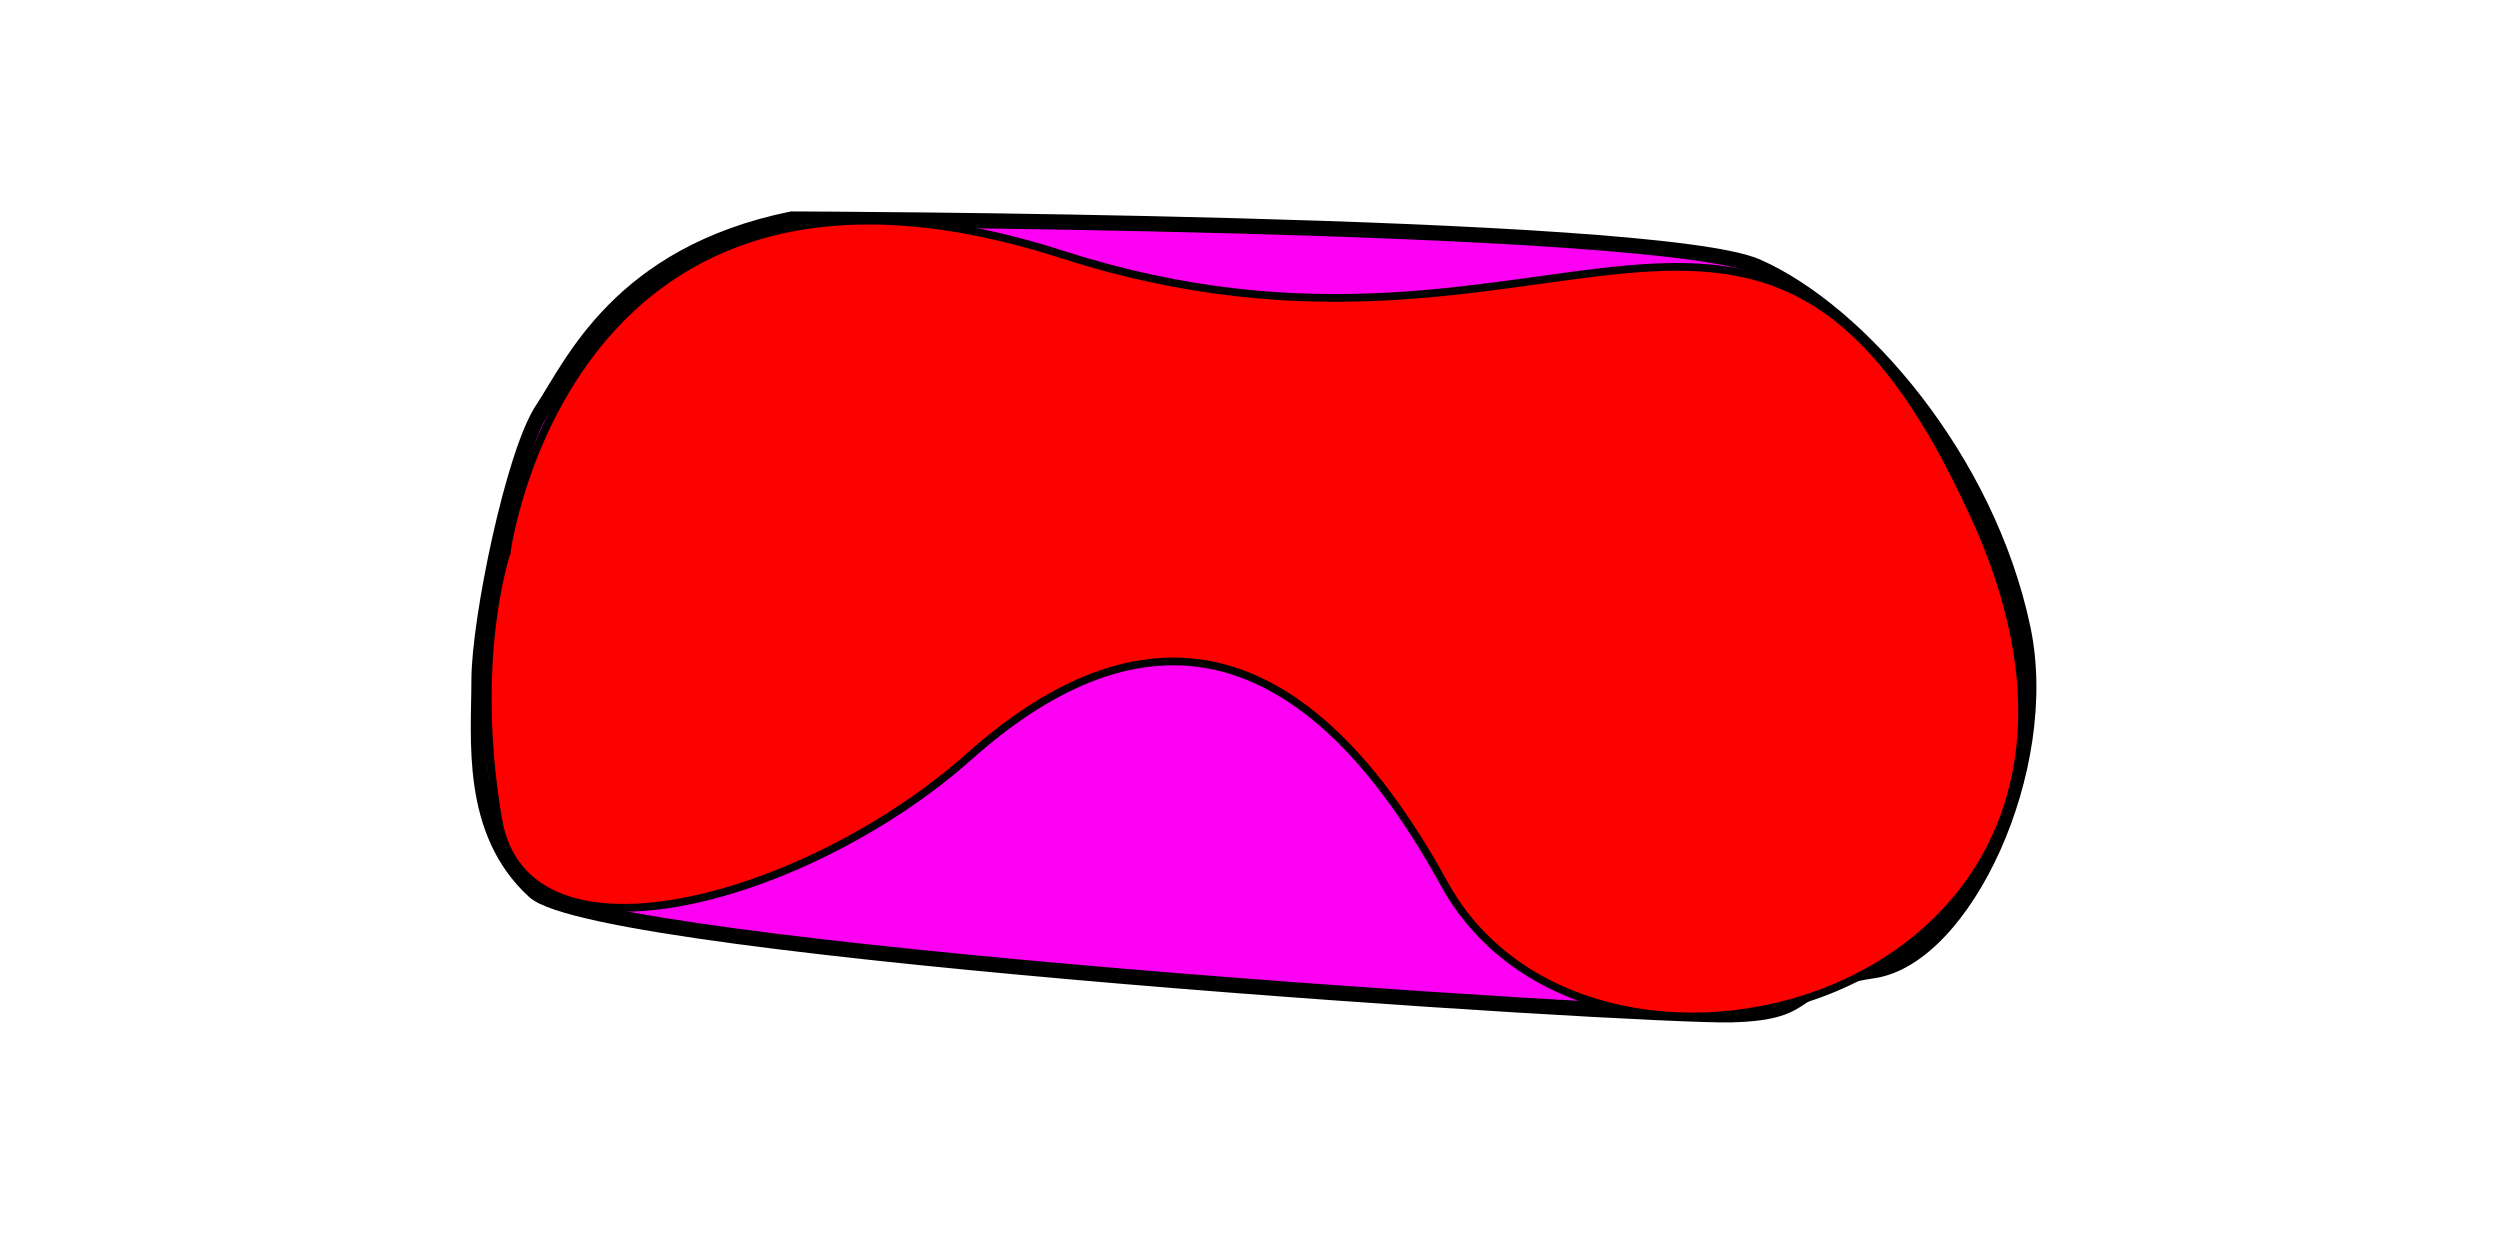 <?xml version="1.0" encoding="UTF-8" standalone="no"?>
<!-- Created with Inkscape (http://www.inkscape.org/) -->

<svg
   xmlns:dc="http://purl.org/dc/elements/1.1/"
   xmlns:cc="http://creativecommons.org/ns#"
   xmlns:rdf="http://www.w3.org/1999/02/22-rdf-syntax-ns#"
   xmlns:svg="http://www.w3.org/2000/svg"
   xmlns="http://www.w3.org/2000/svg"
   xmlns:sodipodi="http://sodipodi.sourceforge.net/DTD/sodipodi-0.dtd"
   xmlns:inkscape="http://www.inkscape.org/namespaces/inkscape"
   width="240mm"
   height="120mm"
   viewBox="0 0 240 120"
   version="1.1"
   id="svg8"
   inkscape:version="0.92.4 (unknown)"
   sodipodi:docname="convex-hull.svg">
  <defs
     id="defs2" />
  <sodipodi:namedview
     id="base"
     pagecolor="#ffffff"
     bordercolor="#666666"
     borderopacity="1.0"
     inkscape:pageopacity="0.0"
     inkscape:pageshadow="2"
     inkscape:zoom="2.56"
     inkscape:cx="342.13429"
     inkscape:cy="207.6689"
     inkscape:document-units="mm"
     inkscape:current-layer="layer1"
     showgrid="false"
     showborder="true"
     width="200mm"
     showguides="true"
     inkscape:guide-bbox="true"
     inkscape:window-width="3840"
     inkscape:window-height="2049"
     inkscape:window-x="0"
     inkscape:window-y="55"
     inkscape:window-maximized="1">
    <inkscape:grid
       type="xygrid"
       id="grid815"
       units="mm"
       spacingx="10"
       spacingy="10"
       empspacing="4"
       dotted="false" />
  </sodipodi:namedview>
  <g
     inkscape:label="Layer 1"
     inkscape:groupmode="layer"
     id="layer1"
     transform="translate(0,-177)">
    <path
       style="fill:#fd00f4;fill-opacity:1;stroke:#000000;stroke-width:1.466;stroke-linecap:butt;stroke-linejoin:miter;stroke-miterlimit:4;stroke-dasharray:none;stroke-opacity:1"
       d="m 76.017,198.03 c 0,0 82.859,0.217 92.68,4.564 9.821,4.346 22.095,18.455 25.512,34.77 2.822,13.473 -5.644,31.51 -14.337,32.814 -8.692,1.304 -5.193,4.02 -13.659,4.238 -8.467,0.217 -108.597,-6.085 -114.919,-11.844 -6.322,-5.759 -5.306,-14.669 -5.306,-20.319 0,-5.65 3.274,-21.731 6.096,-25.969 2.822,-4.238 7.338,-14.886 23.932,-18.254 z"
       id="path6449"
       inkscape:connector-curvature="0"
       sodipodi:nodetypes="cssscsscc" />
    <path
       style="fill:#fd0000;fill-opacity:1;stroke:#000000;stroke-width:0.743px;stroke-linecap:butt;stroke-linejoin:miter;stroke-opacity:1"
       d="m 48.63,230.083 c 0,0 5.677,-43.986 53.322,-28.658 47.645,15.329 67.312,-19.994 87.789,25.548 20.477,45.541 -36.697,61.092 -51.092,34.878 -14.395,-26.214 -30.412,-25.77 -45.618,-12.218 -15.206,13.551 -42.577,21.549 -45.212,5.998 -2.636,-15.551 0.811,-25.548 0.811,-25.548 z"
       id="path816-7"
       inkscape:connector-curvature="0" />
  </g>
</svg>
